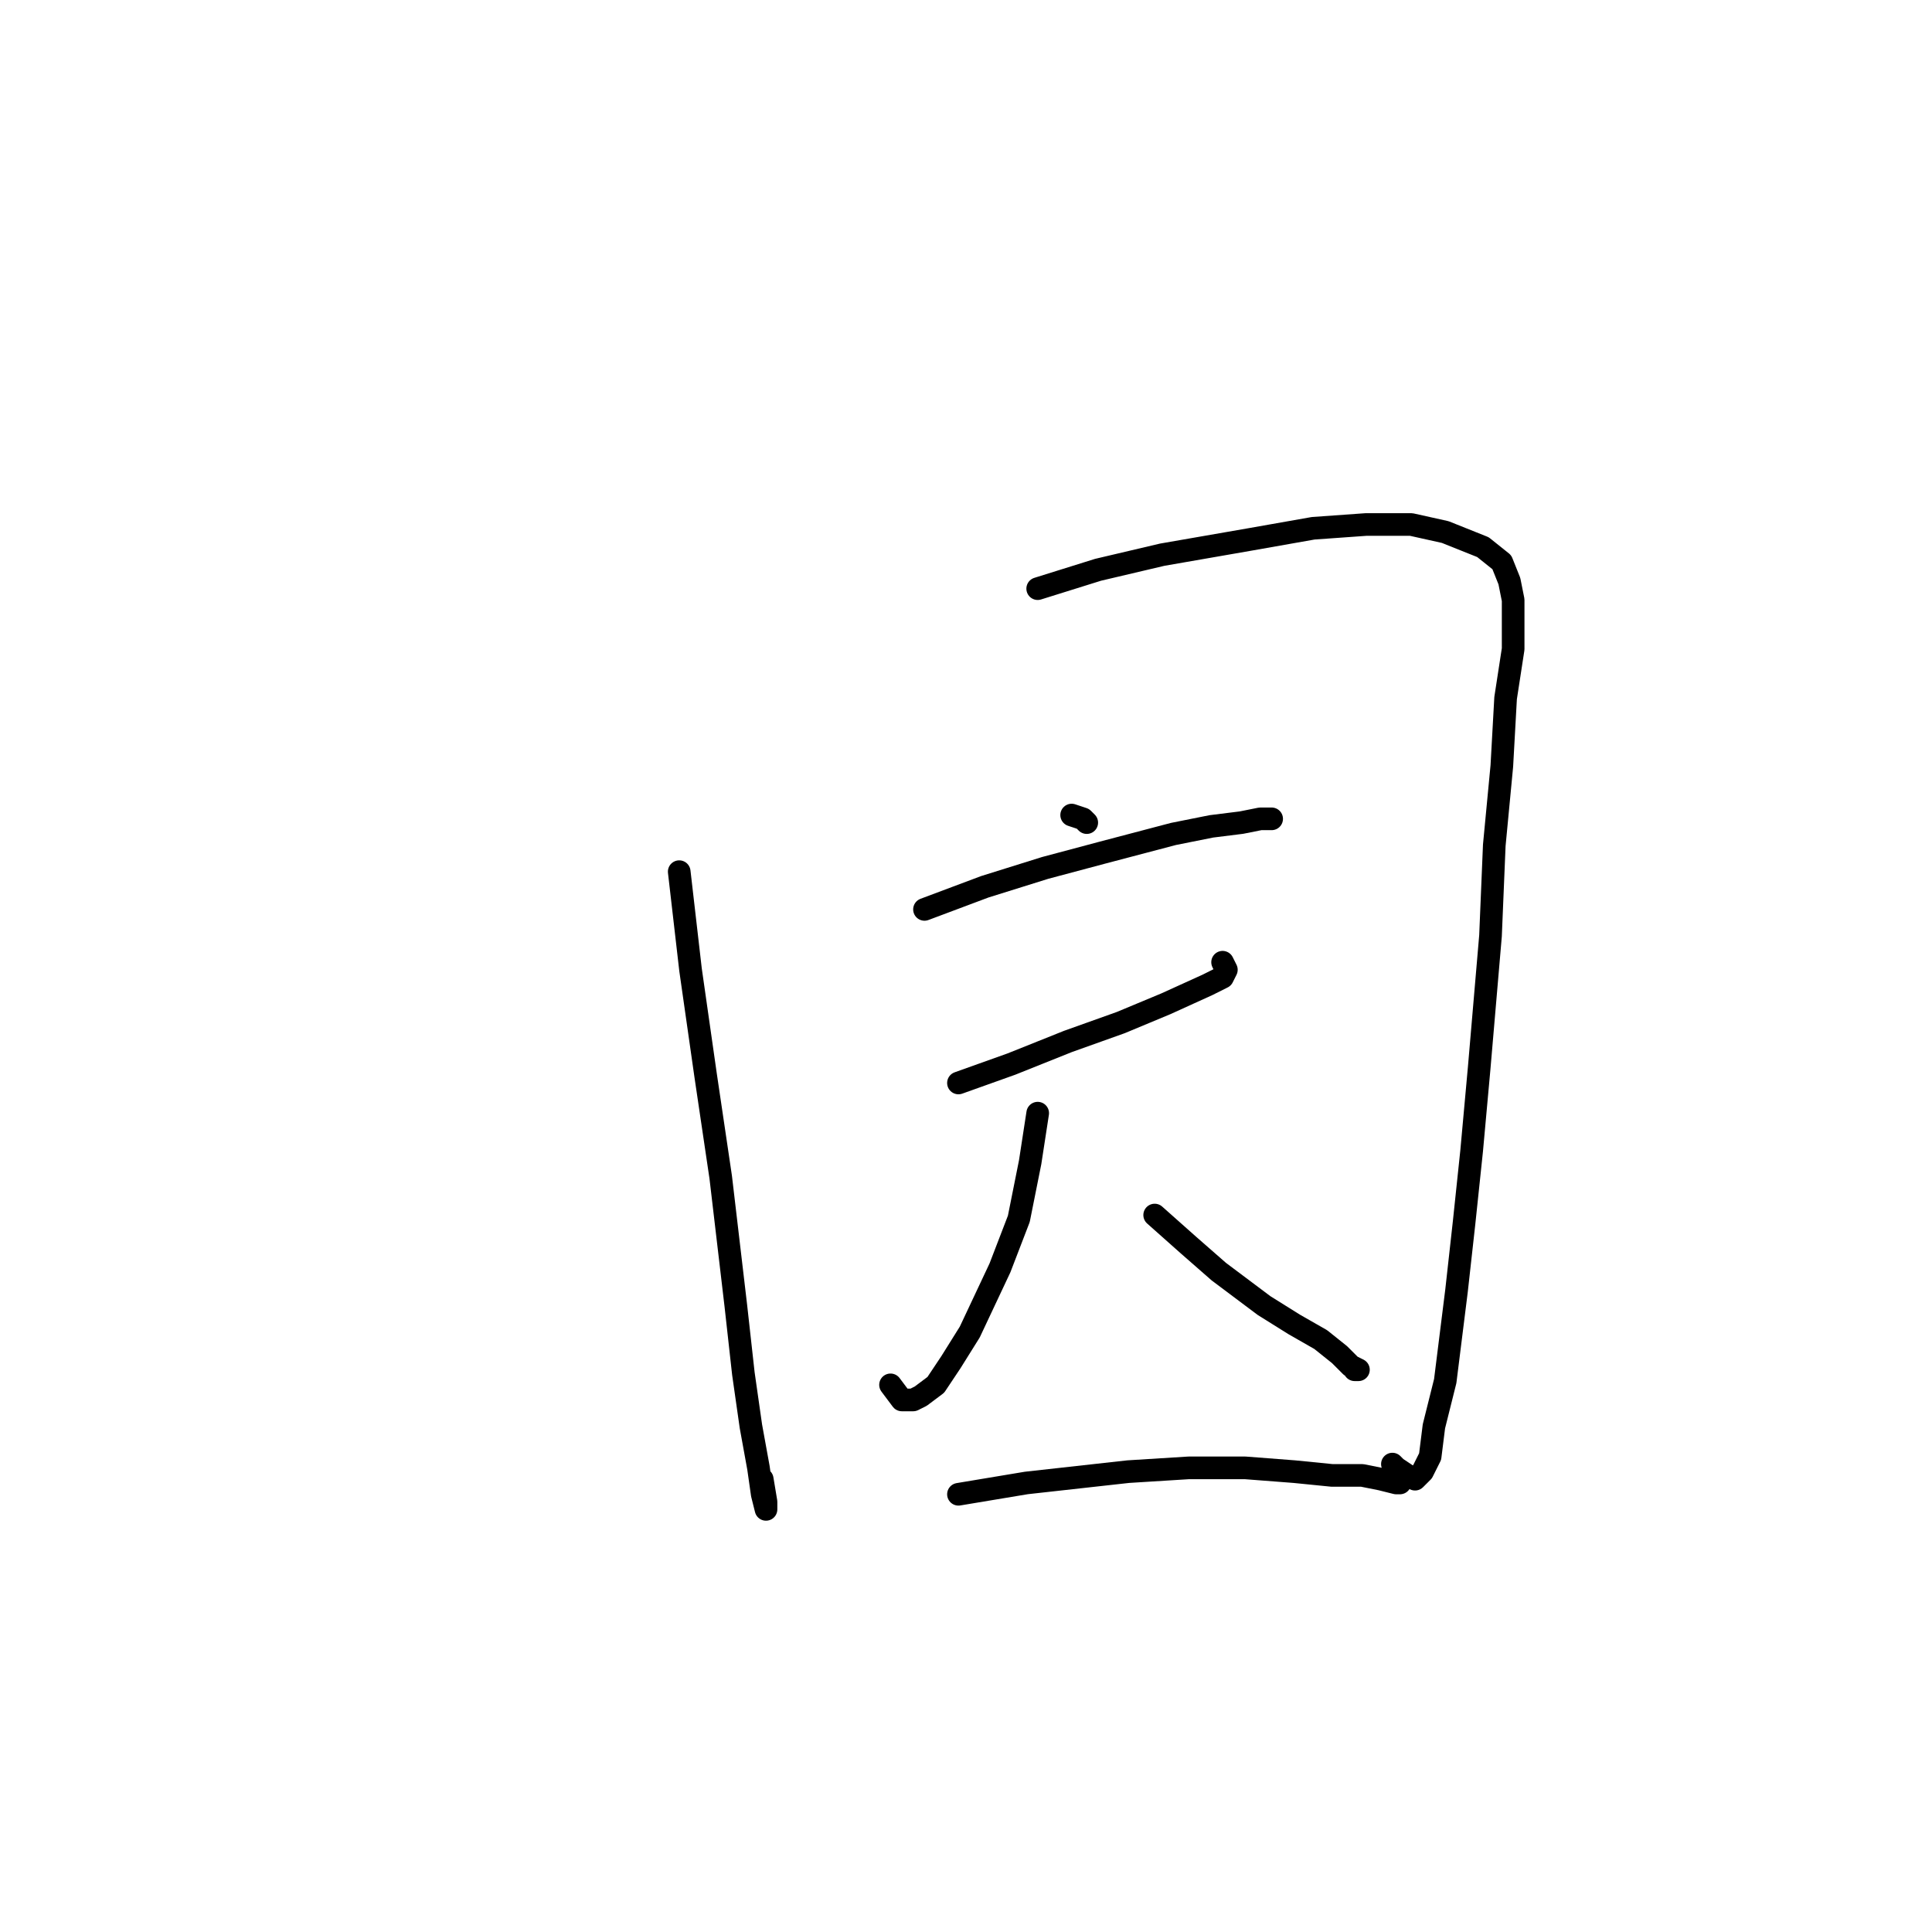 <?xml version="1.0" standalone="no"?>
    <svg width="256" height="256" xmlns="http://www.w3.org/2000/svg" version="1.1">
    <polyline stroke="black" stroke-width="3" stroke-linecap="round" fill="transparent" stroke-linejoin="round" points="90 115.5 91.5 128.5 93.5 142.5 95.5 156 97.5 173 98.5 182 99.5 189 100.5 194.5 101 198 101.5 200 101.5 199.5 101.5 199 101 196 101 196 " />
        <polyline stroke="black" stroke-width="3" stroke-linecap="round" fill="transparent" stroke-linejoin="round" points="137.5 78 145.5 75.5 154 73.5 165.5 71.5 174 70 181 69.5 187 69.5 191.5 70.5 196.5 72.5 199 74.5 200 77 200.5 79.5 200.5 86 199.5 92.5 199 101.5 198 112 197.5 124 196 141.5 195 152.5 194 162 193 171 191.5 183 190 189 189.5 193 188.5 195 187.5 196 186.5 195.5 185 194.5 184.5 194 184.5 194 " />
        <polyline stroke="black" stroke-width="3" stroke-linecap="round" fill="transparent" stroke-linejoin="round" points="142 108 143.5 108.5 144 109 144 109 " />
        <polyline stroke="black" stroke-width="3" stroke-linecap="round" fill="transparent" stroke-linejoin="round" points="122.5 120.5 130.5 117.5 138.5 115 146 113 155.5 110.5 160.5 109.5 164.5 109 167 108.5 168.5 108.5 168.5 108.5 " />
        <polyline stroke="black" stroke-width="3" stroke-linecap="round" fill="transparent" stroke-linejoin="round" points="145 132 " />
        <polyline stroke="black" stroke-width="3" stroke-linecap="round" fill="transparent" stroke-linejoin="round" points="145 132 " />
        <polyline stroke="black" stroke-width="3" stroke-linecap="round" fill="transparent" stroke-linejoin="round" points="127 143.5 134 141 141.5 138 148.5 135.5 154.5 133 160 130.5 162 129.5 162.5 128.5 162 127.5 162 127.5 " />
        <polyline stroke="black" stroke-width="3" stroke-linecap="round" fill="transparent" stroke-linejoin="round" points="137.5 147.5 136.5 154 135 161.5 132.5 168 128.5 176.5 126 180.5 124 183.5 122 185 121 185.5 119.5 185.5 118 183.5 118 183.5 " />
        <polyline stroke="black" stroke-width="3" stroke-linecap="round" fill="transparent" stroke-linejoin="round" points="153 161 157.5 165 161.5 168.5 167.5 173 171.5 175.5 175 177.5 177.5 179.5 179 181 180 181.5 179.5 181.5 179.5 181.5 " />
        <polyline stroke="black" stroke-width="3" stroke-linecap="round" fill="transparent" stroke-linejoin="round" points="127 198 136 196.5 149.5 195 157.5 194.5 165 194.5 171.5 195 176.5 195.5 180.5 195.5 183 196 185 196.5 185.5 196.5 185.5 196.5 " />
        </svg>